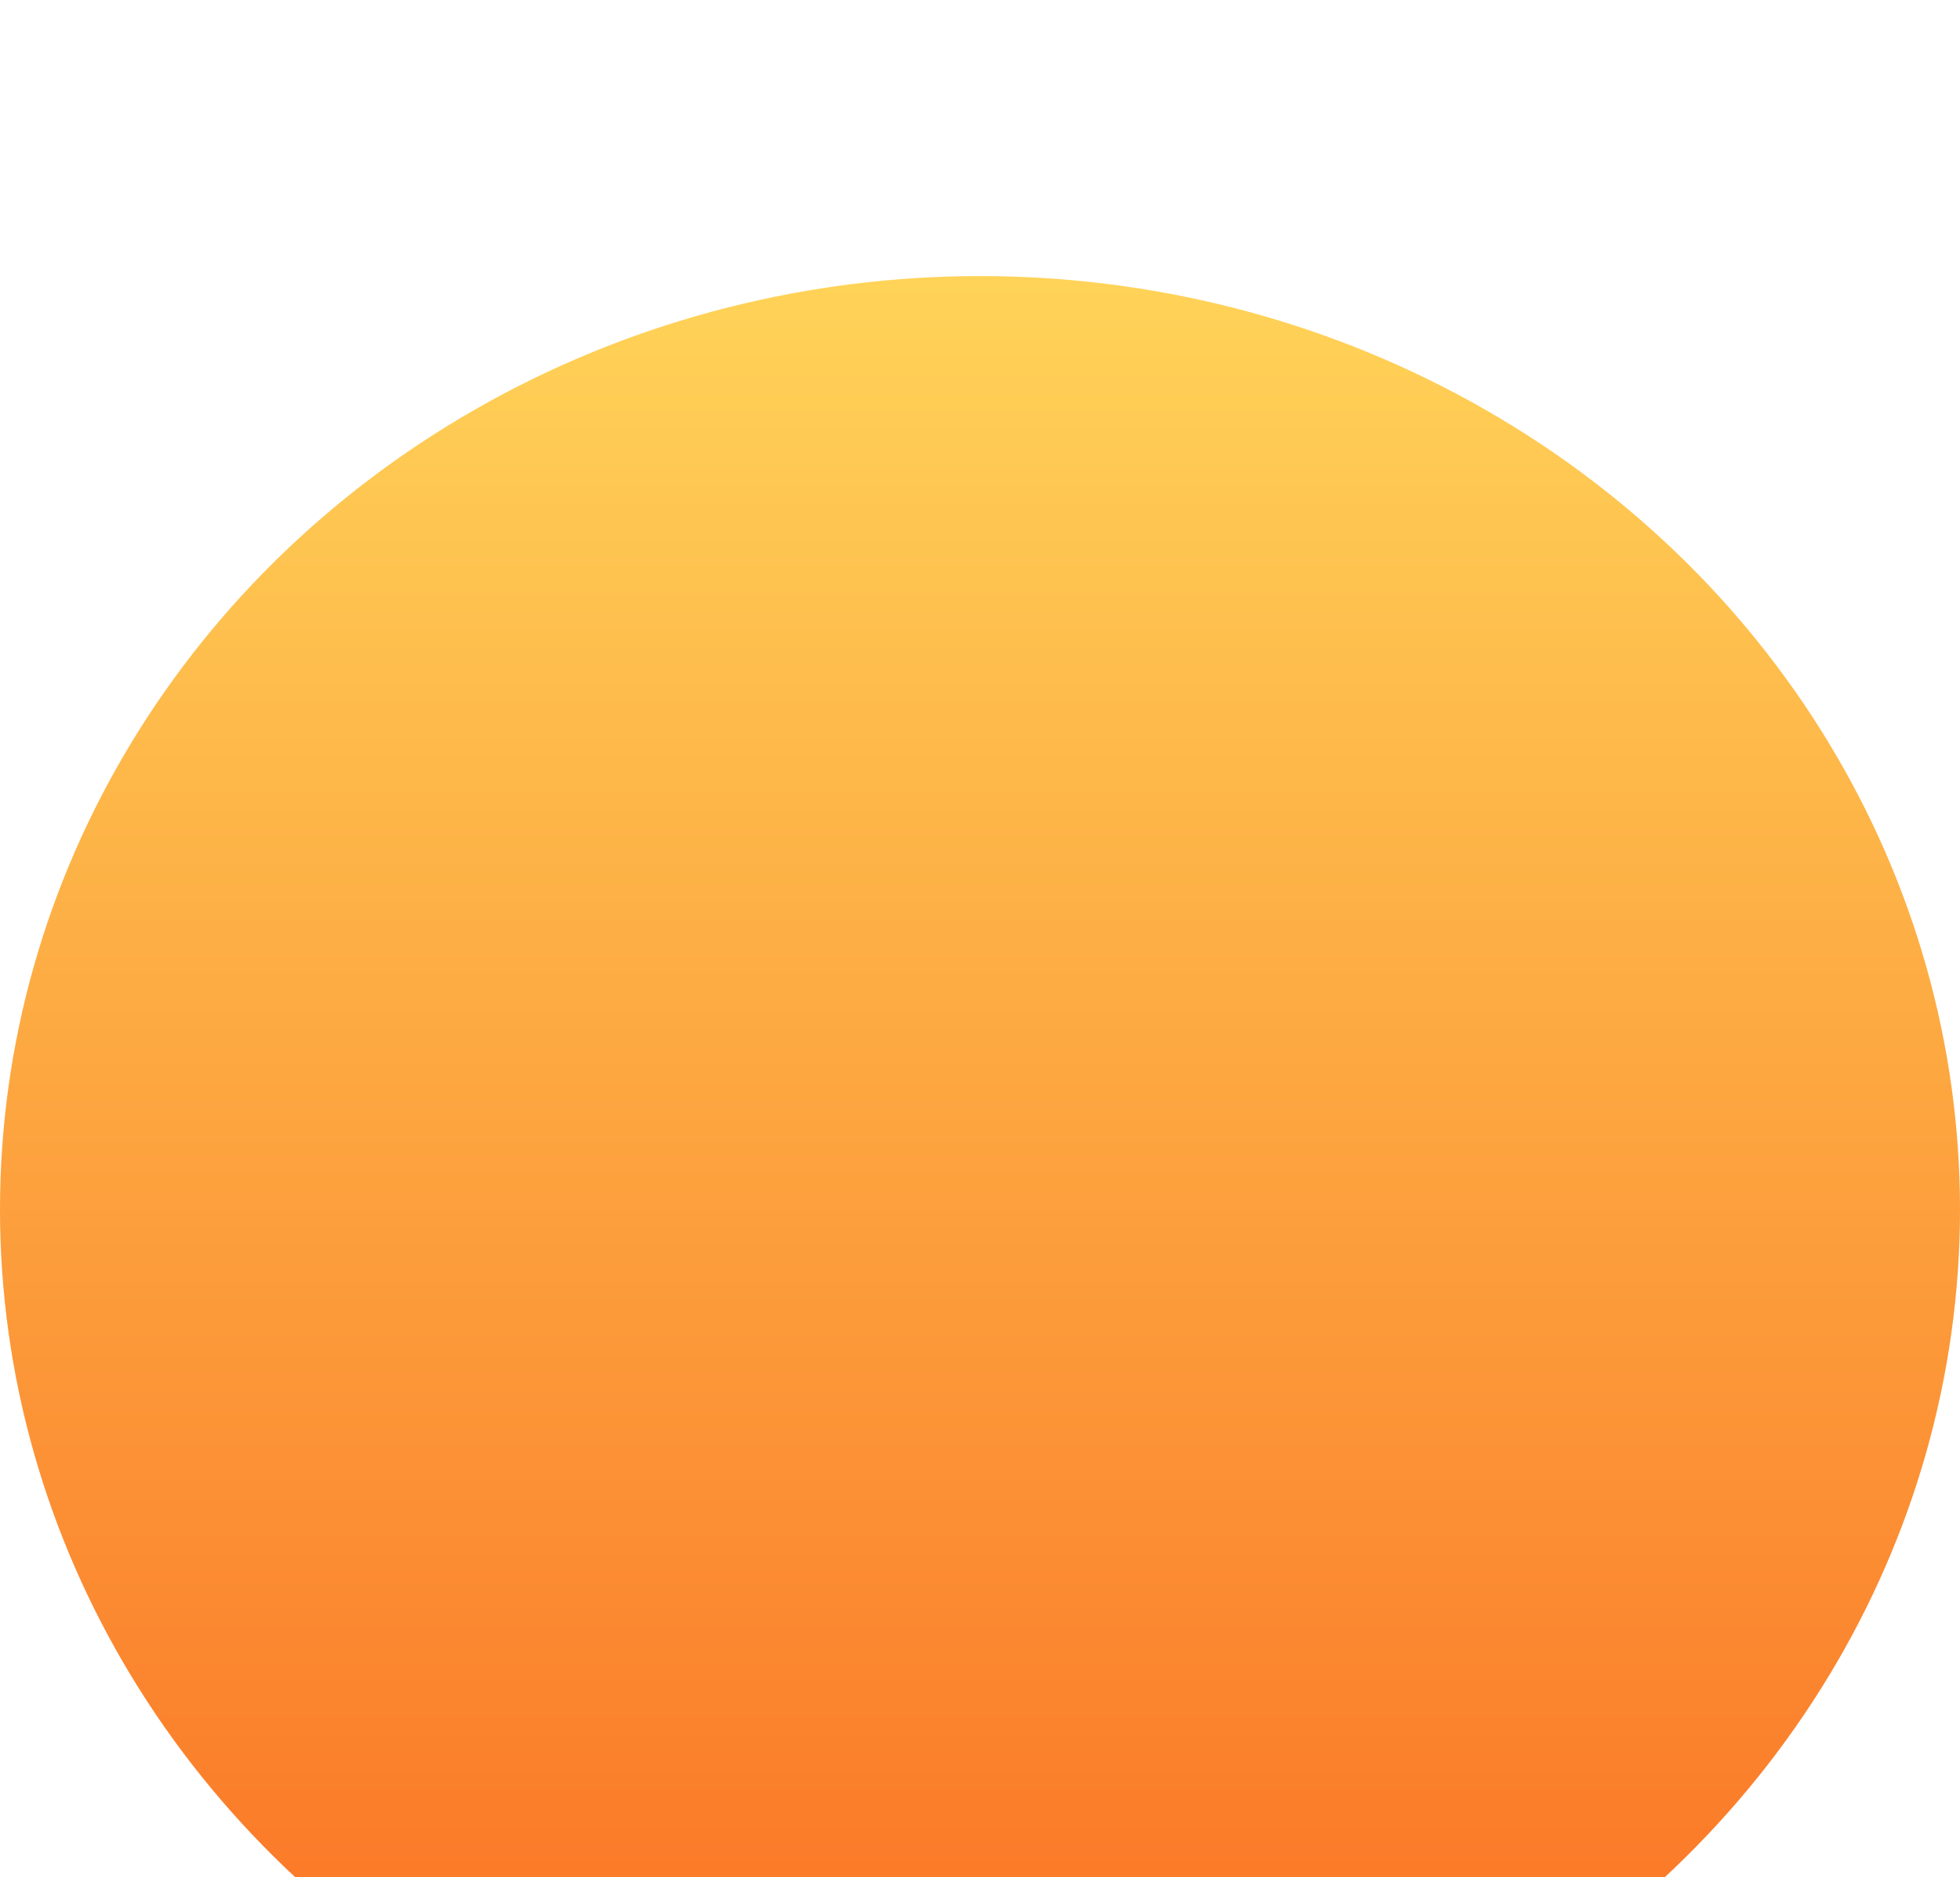 <svg width="142" height="136" viewBox="0 0 142 136" fill="none" xmlns="http://www.w3.org/2000/svg">
<g filter="url(#filter0_i_219_178)">
<ellipse cx="71" cy="67.619" rx="71" ry="67.619" fill="url(#paint0_linear_219_178)"/>
</g>
<defs>
<filter id="filter0_i_219_178" x="0" y="0" width="142" height="155.238" filterUnits="userSpaceOnUse" color-interpolation-filters="sRGB">
<feFlood flood-opacity="0" result="BackgroundImageFix"/>
<feBlend mode="normal" in="SourceGraphic" in2="BackgroundImageFix" result="shape"/>
<feColorMatrix in="SourceAlpha" type="matrix" values="0 0 0 0 0 0 0 0 0 0 0 0 0 0 0 0 0 0 127 0" result="hardAlpha"/>
<feOffset dy="20"/>
<feGaussianBlur stdDeviation="35"/>
<feComposite in2="hardAlpha" operator="arithmetic" k2="-1" k3="1"/>
<feColorMatrix type="matrix" values="0 0 0 0 1 0 0 0 0 1 0 0 0 0 1 0 0 0 1 0"/>
<feBlend mode="overlay" in2="shape" result="effect1_innerShadow_219_178"/>
</filter>
<linearGradient id="paint0_linear_219_178" x1="71" y1="0" x2="71" y2="135.238" gradientUnits="userSpaceOnUse">
<stop stop-color="#FFD358"/>
<stop offset="1" stop-color="#FA6C21"/>
</linearGradient>
</defs>
</svg>
